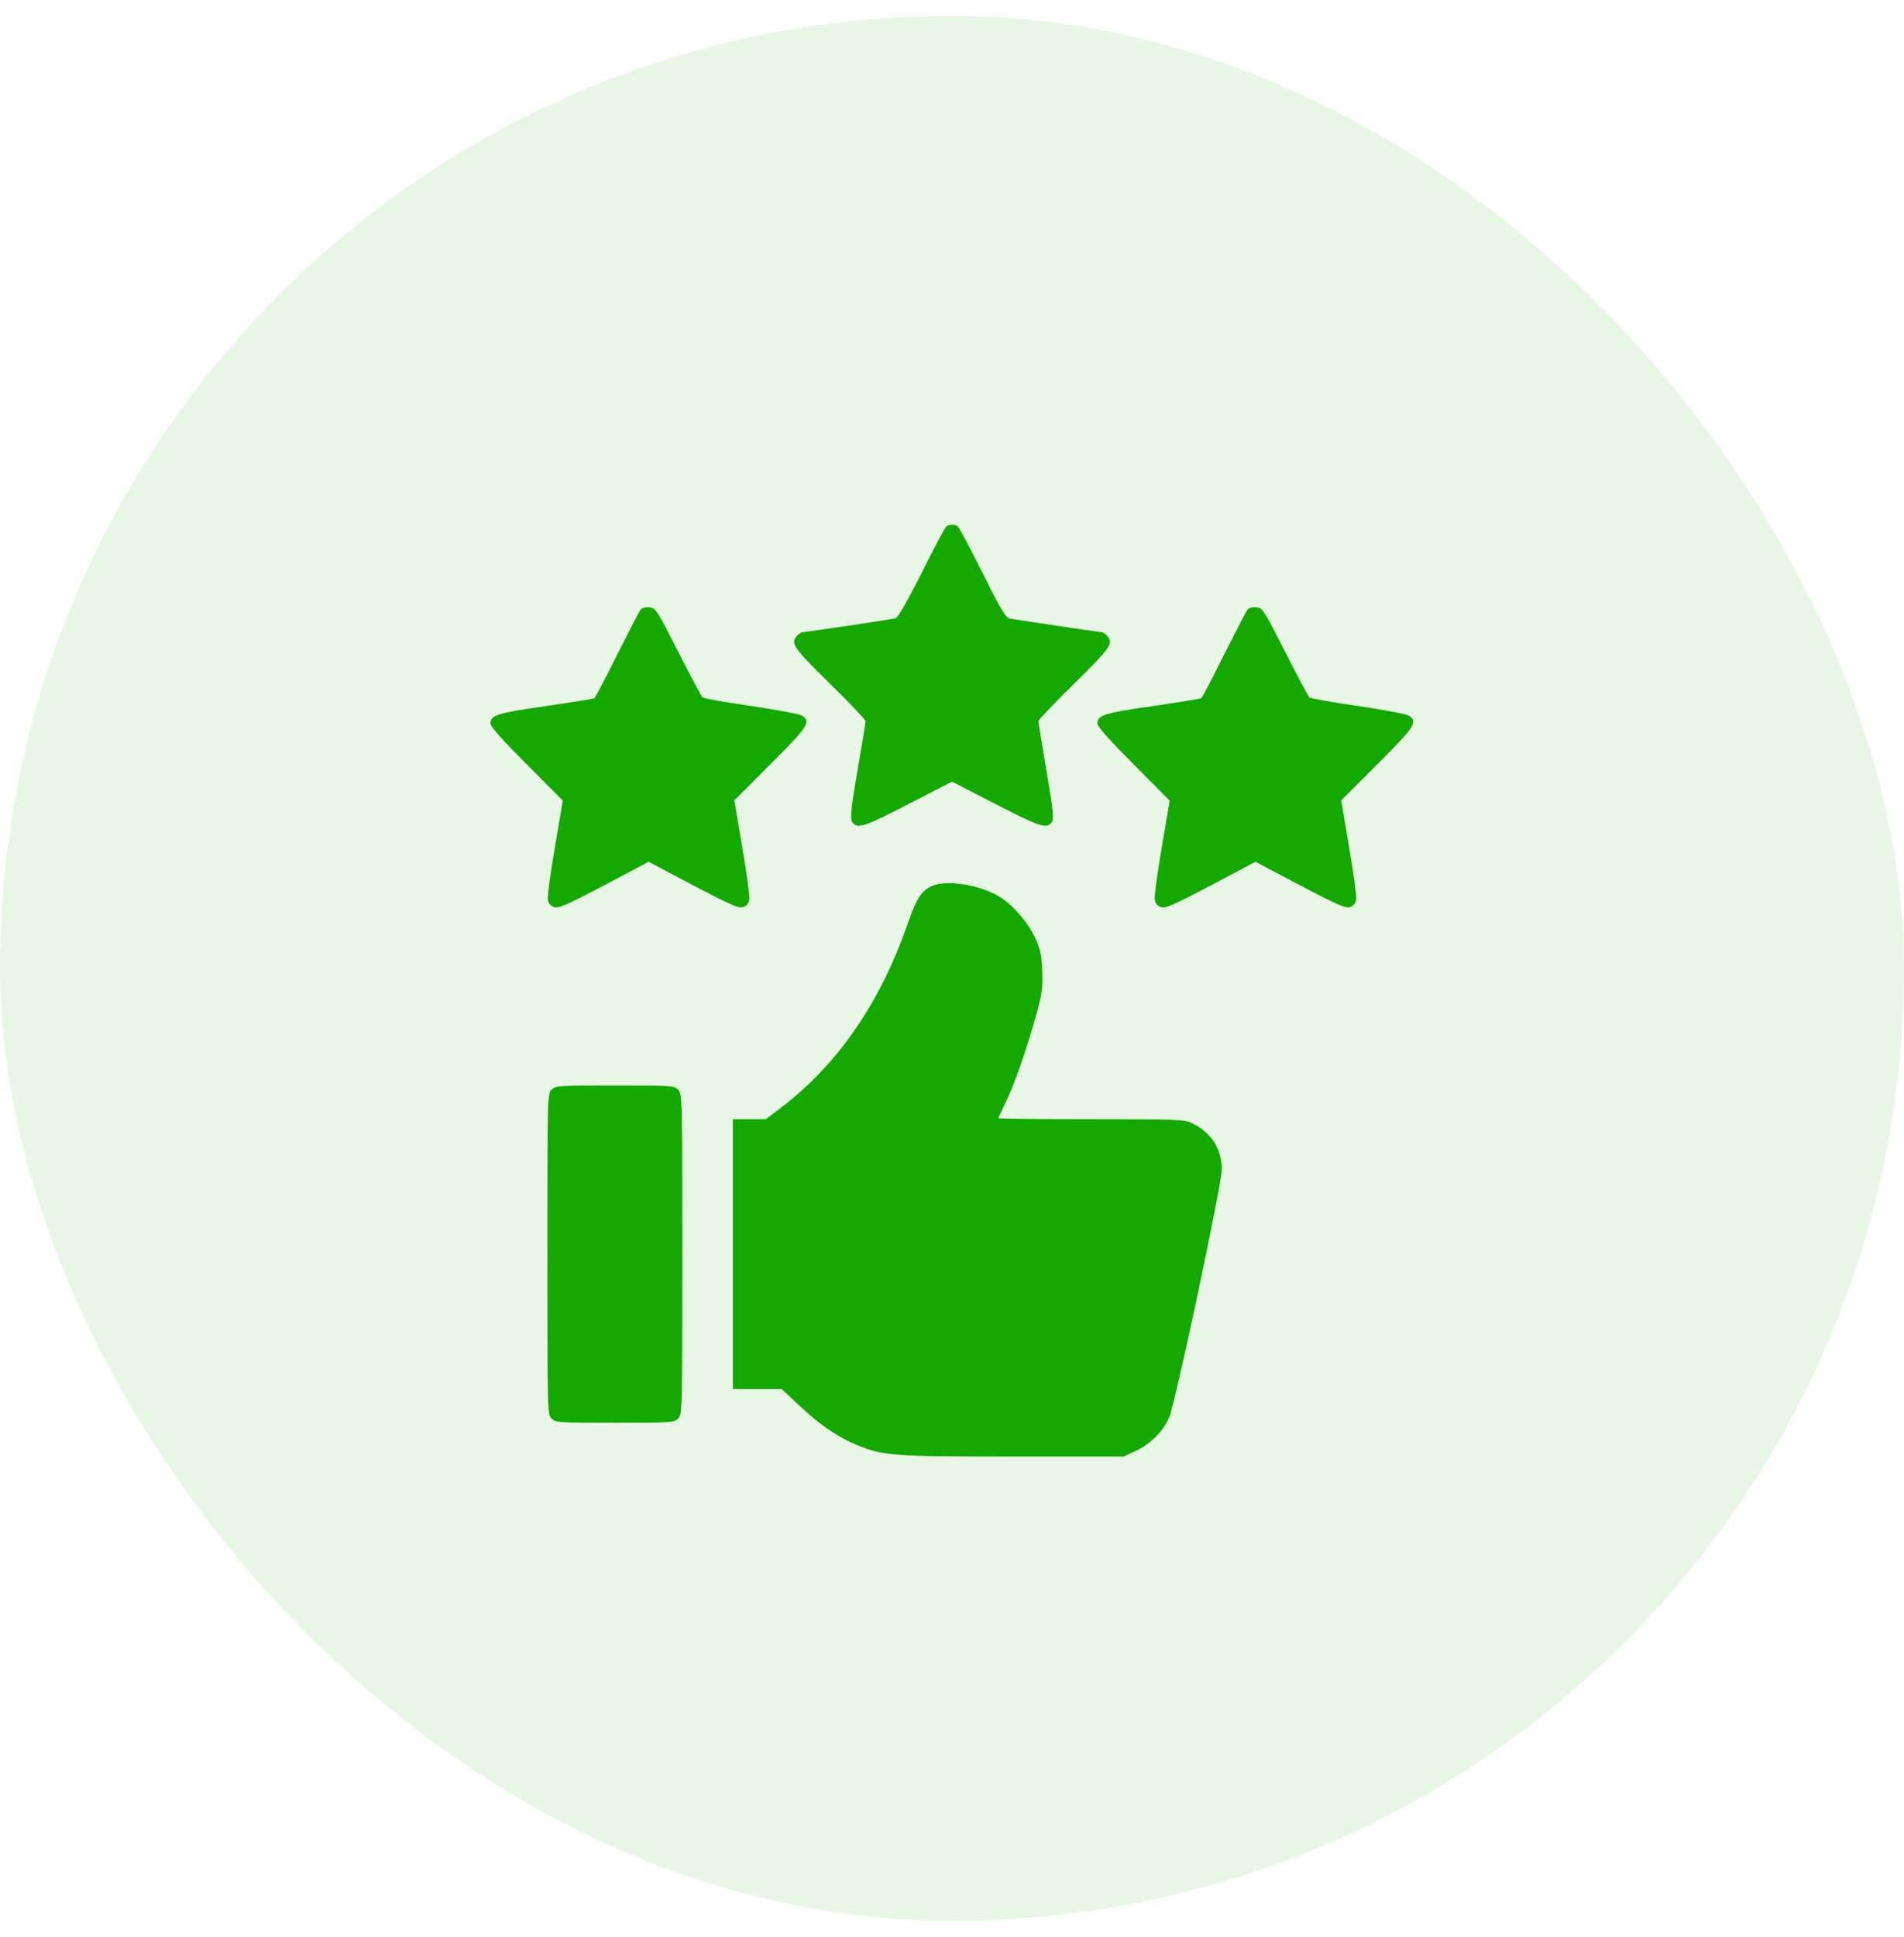 <svg width="60" height="61" viewBox="0 0 60 61" fill="none" xmlns="http://www.w3.org/2000/svg">
<rect y="0.5" width="60" height="60" rx="30" fill="#14A800" fill-opacity="0.1"/>
<path d="M29.828 16.577C29.781 16.603 29.436 17.254 29.05 18.031C28.606 18.907 28.3 19.445 28.227 19.472C28.108 19.505 25.412 19.91 25.292 19.91C25.259 19.91 25.179 19.957 25.126 20.016C24.893 20.249 24.986 20.388 26.149 21.53C26.773 22.135 27.277 22.673 27.277 22.719C27.277 22.759 27.171 23.403 27.045 24.14C26.793 25.608 26.773 25.82 26.892 25.94C27.052 26.099 27.317 26.006 28.645 25.316L30 24.618L31.355 25.316C32.69 26.006 32.949 26.099 33.108 25.94C33.227 25.82 33.208 25.641 32.955 24.154C32.829 23.41 32.723 22.759 32.723 22.712C32.723 22.673 33.234 22.135 33.852 21.53C35.014 20.388 35.107 20.249 34.874 20.016C34.821 19.957 34.748 19.91 34.715 19.91C34.629 19.91 31.972 19.512 31.806 19.479C31.687 19.452 31.514 19.153 30.956 18.031C30.571 17.261 30.219 16.603 30.179 16.577C30.08 16.51 29.92 16.51 29.828 16.577Z" fill="#14A800"/>
<path d="M20.192 19.193C20.152 19.239 19.82 19.884 19.448 20.621C19.083 21.358 18.757 21.975 18.724 21.995C18.698 22.009 18 22.122 17.184 22.241C15.65 22.46 15.457 22.526 15.457 22.792C15.457 22.885 15.849 23.323 16.599 24.074L17.735 25.216L17.489 26.67C17.35 27.467 17.25 28.211 17.263 28.317C17.277 28.45 17.336 28.523 17.456 28.57C17.602 28.616 17.821 28.523 19.036 27.886L20.438 27.142L21.845 27.886C23.047 28.516 23.28 28.616 23.419 28.57C23.539 28.523 23.598 28.45 23.612 28.317C23.625 28.211 23.525 27.467 23.386 26.67L23.14 25.209L24.282 24.067C25.471 22.878 25.564 22.732 25.272 22.54C25.186 22.487 24.462 22.354 23.658 22.234C22.855 22.122 22.171 21.995 22.131 21.962C22.098 21.922 21.752 21.278 21.367 20.521C20.703 19.213 20.663 19.146 20.464 19.127C20.351 19.113 20.232 19.146 20.192 19.193Z" fill="#14A800"/>
<path d="M39.317 19.193C39.277 19.239 38.945 19.884 38.573 20.621C38.208 21.358 37.882 21.975 37.856 21.989C37.823 22.009 37.132 22.122 36.309 22.241C34.775 22.46 34.582 22.526 34.582 22.792C34.582 22.885 34.974 23.323 35.724 24.074L36.86 25.216L36.614 26.67C36.475 27.467 36.375 28.211 36.388 28.317C36.402 28.45 36.461 28.523 36.581 28.57C36.727 28.616 36.946 28.523 38.161 27.886L39.562 27.142L40.97 27.886C42.172 28.516 42.405 28.616 42.544 28.57C42.664 28.523 42.723 28.45 42.737 28.317C42.75 28.211 42.65 27.467 42.511 26.67L42.265 25.209L43.407 24.067C44.596 22.878 44.689 22.732 44.397 22.54C44.31 22.487 43.587 22.354 42.783 22.234C41.98 22.122 41.296 21.995 41.256 21.962C41.223 21.922 40.877 21.278 40.492 20.521C39.828 19.213 39.788 19.146 39.589 19.127C39.476 19.113 39.357 19.146 39.317 19.193Z" fill="#14A800"/>
<path d="M29.369 27.905C29.03 28.058 28.891 28.277 28.599 29.107C27.729 31.604 26.387 33.543 24.588 34.905L24.136 35.25H23.618H23.094V39.5V43.75H23.864H24.634L25.172 44.255C25.823 44.866 26.368 45.244 26.965 45.496C27.822 45.855 28.094 45.875 31.913 45.875H35.412L35.81 45.689C36.255 45.477 36.66 45.072 36.84 44.653C37.032 44.221 38.5 37.309 38.5 36.844C38.5 36.186 38.188 35.695 37.59 35.389C37.318 35.257 37.232 35.25 34.383 35.25C32.776 35.25 31.461 35.237 31.461 35.217C31.461 35.197 31.547 35.011 31.654 34.798C31.932 34.234 32.284 33.264 32.59 32.189C32.842 31.312 32.862 31.179 32.842 30.602C32.822 30.057 32.789 29.904 32.61 29.519C32.357 28.994 31.859 28.437 31.408 28.191C30.77 27.846 29.807 27.713 29.369 27.905Z" fill="#14A800"/>
<path d="M17.383 34.32C17.25 34.453 17.25 34.539 17.25 39.5C17.25 44.461 17.25 44.547 17.383 44.68C17.509 44.806 17.602 44.812 19.375 44.812C21.148 44.812 21.241 44.806 21.367 44.68C21.5 44.547 21.5 44.461 21.5 39.5C21.5 34.539 21.5 34.453 21.367 34.32C21.241 34.194 21.148 34.188 19.375 34.188C17.602 34.188 17.509 34.194 17.383 34.32Z" fill="#14A800"/>
</svg>
